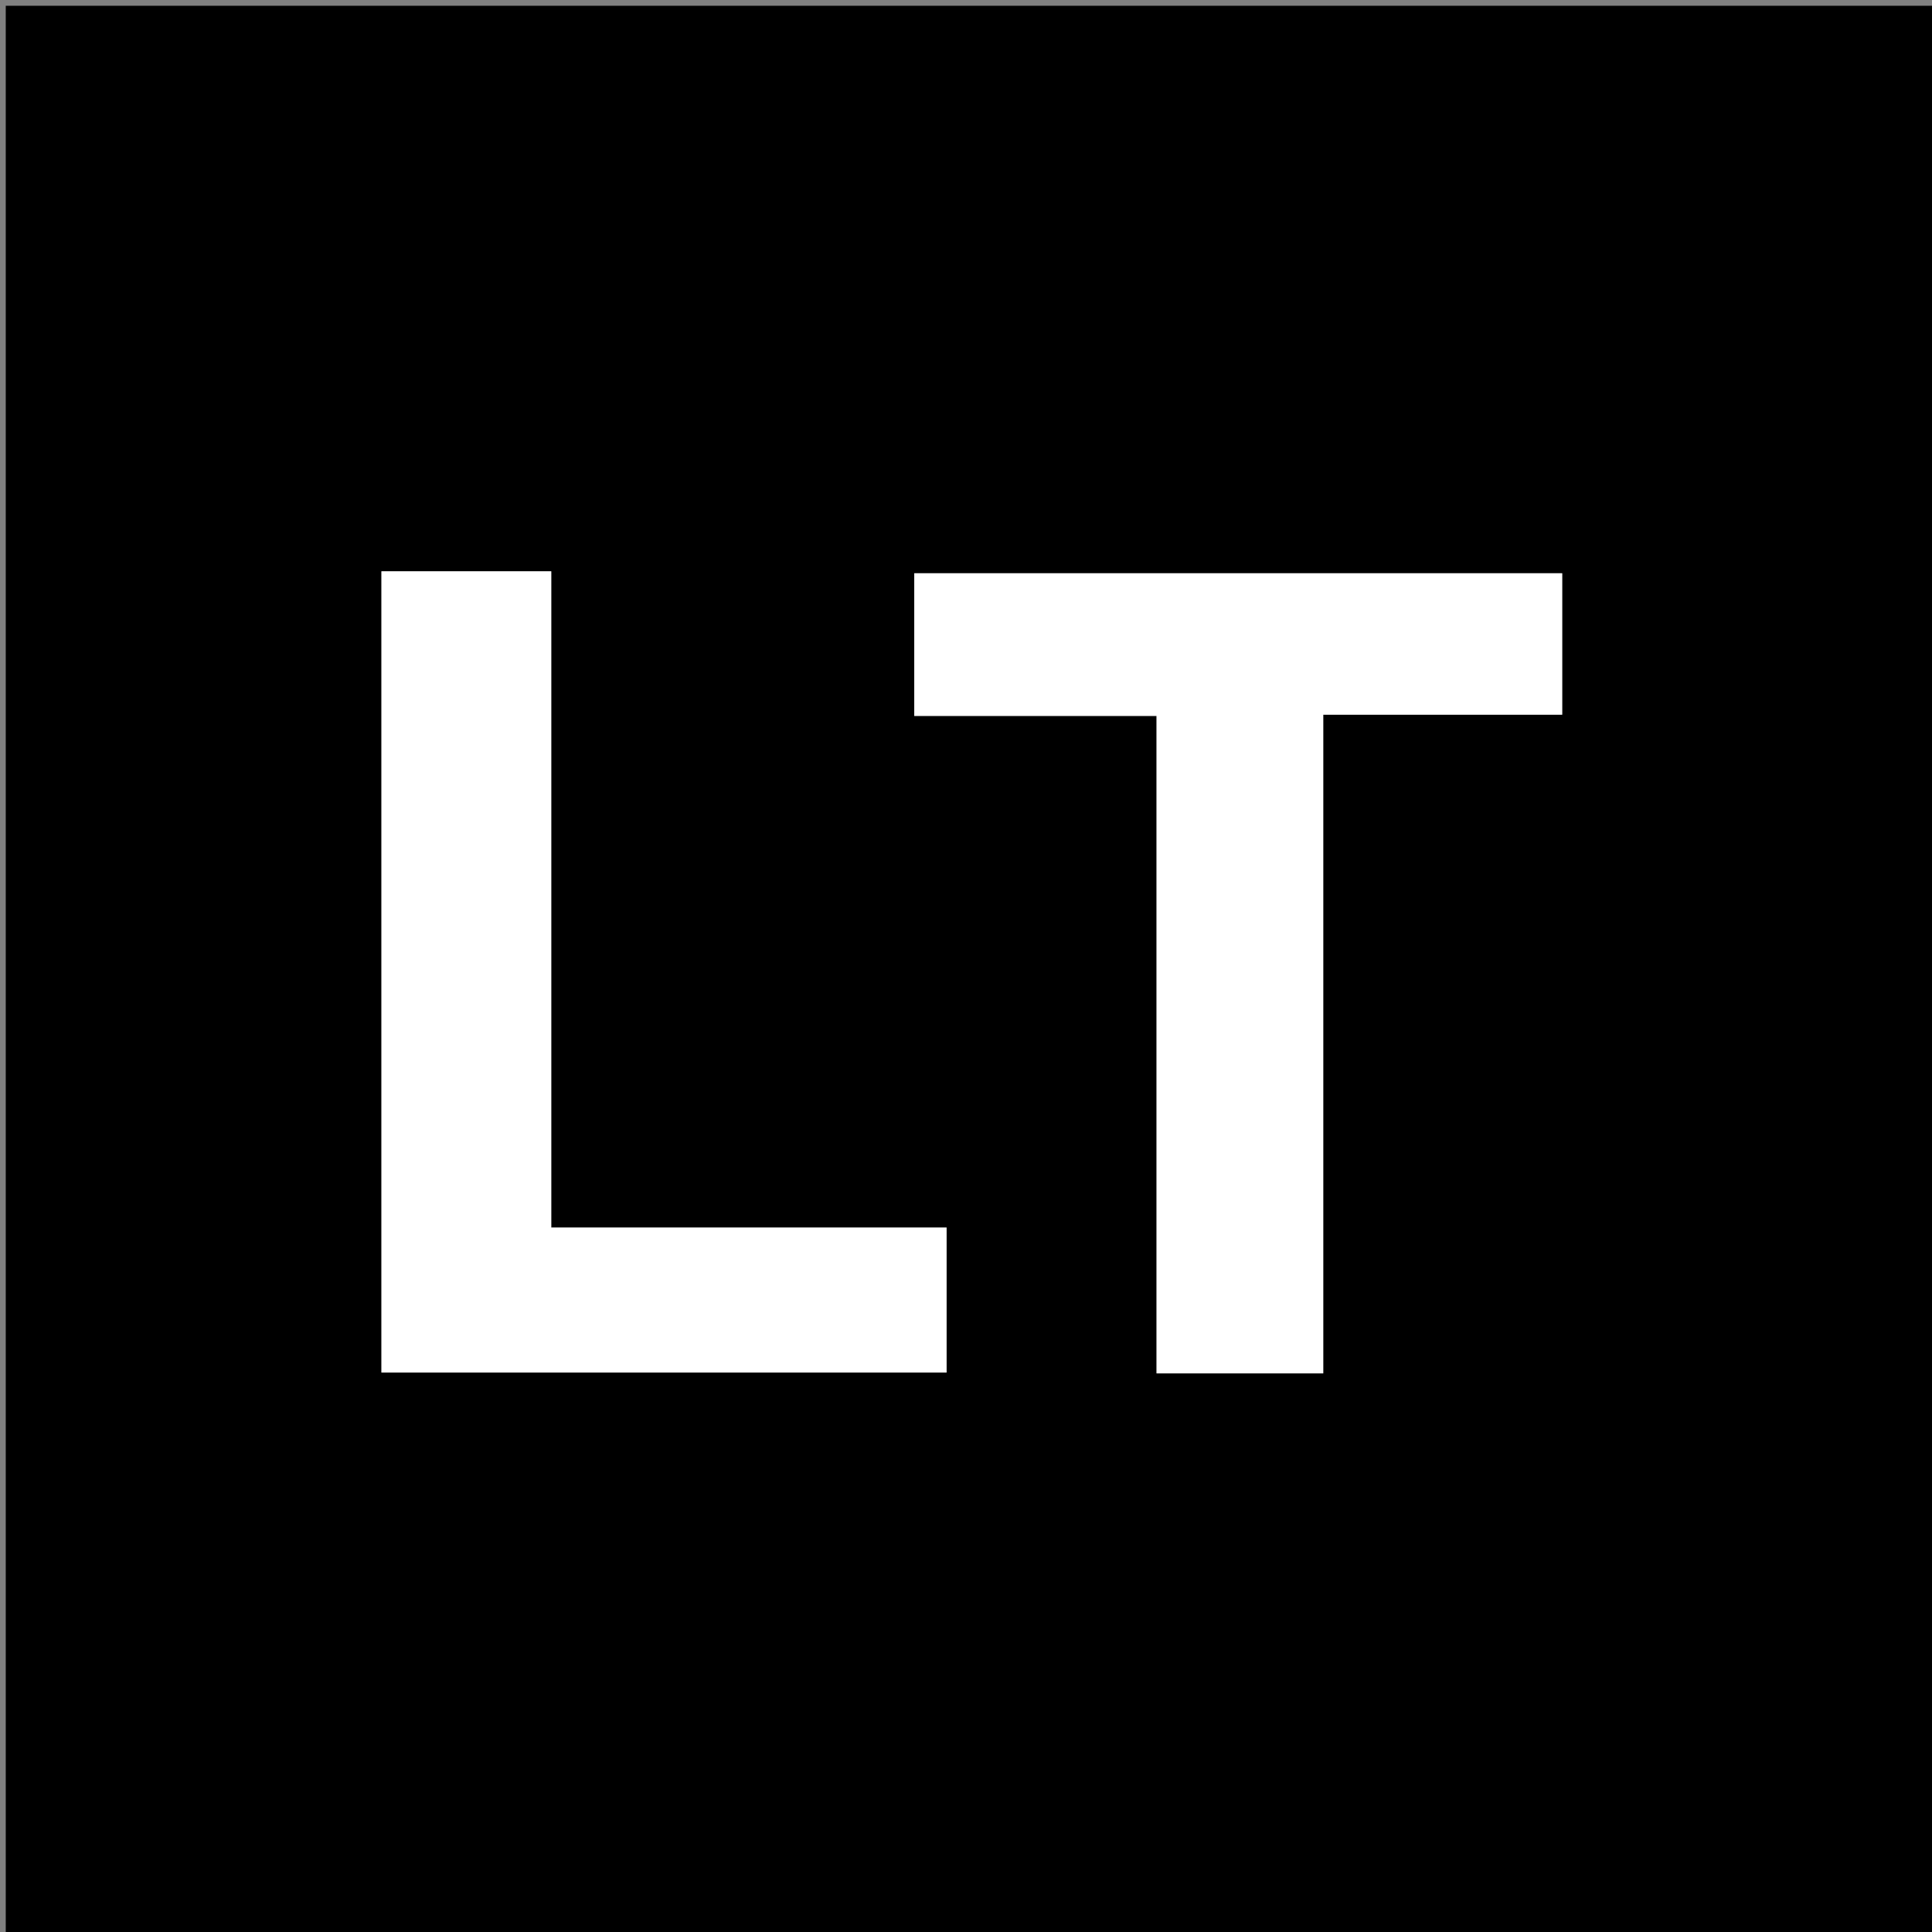 <svg version="1.1" id="Layer_1" xmlns="http://www.w3.org/2000/svg" xmlns:xlink="http://www.w3.org/1999/xlink" x="0px" y="0px"
	 width="100%" viewBox="0 0 336 336" enable-background="new 0 0 336 336" xml:space="preserve">
<rect x="0" y="0" width="336" height="336" fill="#808080" stroke="none"/>
<path fill="#000000" opacity="1" stroke="none" 
	d="
M157,337 
	C104.667,337 52.833,337 1,337 
	C1,225 1,113 1,1 
	C113,1 225,1 337,1 
	C337,113 337,225 337,337 
	C277.167,337 217.333,337 157,337 
M159,111.512 
	C159,115.754 159,119.996 159,124.507 
	C173.349,124.507 186.97,124.507 201.139,124.507 
	C201.139,162.83 201.139,200.868 201.139,238.851 
	C210.999,238.851 220.305,238.851 230.128,238.851 
	C230.128,200.718 230.128,162.73 230.128,124.29 
	C244.206,124.29 257.937,124.29 271.684,124.29 
	C271.684,115.773 271.684,107.715 271.684,99.698 
	C233.976,99.698 196.586,99.698 159,99.698 
	C159,103.536 159,107.029 159,111.512 
M87.421,99.353 
	C80.352,99.353 73.282,99.353 66.338,99.353 
	C66.338,146.291 66.338,192.55 66.338,238.701 
	C99.332,238.701 132.069,238.701 164.625,238.701 
	C164.625,230.186 164.625,221.974 164.625,213.492 
	C141.637,213.492 119.024,213.492 95.868,213.492 
	C95.868,175.346 95.868,137.484 95.868,99.353 
	C93.013,99.353 90.702,99.353 87.421,99.353 
z"/>
<path fill="#FFFFFF" opacity="1" stroke="none" 
	d="
M159,111.017 
	C159,107.029 159,103.536 159,99.698 
	C196.586,99.698 233.976,99.698 271.684,99.698 
	C271.684,107.715 271.684,115.773 271.684,124.29 
	C257.937,124.29 244.206,124.29 230.128,124.29 
	C230.128,162.73 230.128,200.718 230.128,238.851 
	C220.305,238.851 210.999,238.851 201.139,238.851 
	C201.139,200.868 201.139,162.83 201.139,124.507 
	C186.97,124.507 173.349,124.507 159,124.507 
	C159,119.996 159,115.754 159,111.017 
z"/>
<path fill="#FFFFFF" opacity="1" stroke="none" 
	d="
M87.906,99.353 
	C90.702,99.353 93.013,99.353 95.868,99.353 
	C95.868,137.484 95.868,175.346 95.868,213.492 
	C119.024,213.492 141.637,213.492 164.625,213.492 
	C164.625,221.974 164.625,230.186 164.625,238.701 
	C132.069,238.701 99.332,238.701 66.338,238.701 
	C66.338,192.55 66.338,146.291 66.338,99.353 
	C73.282,99.353 80.352,99.353 87.906,99.353 
z"/>
</svg>